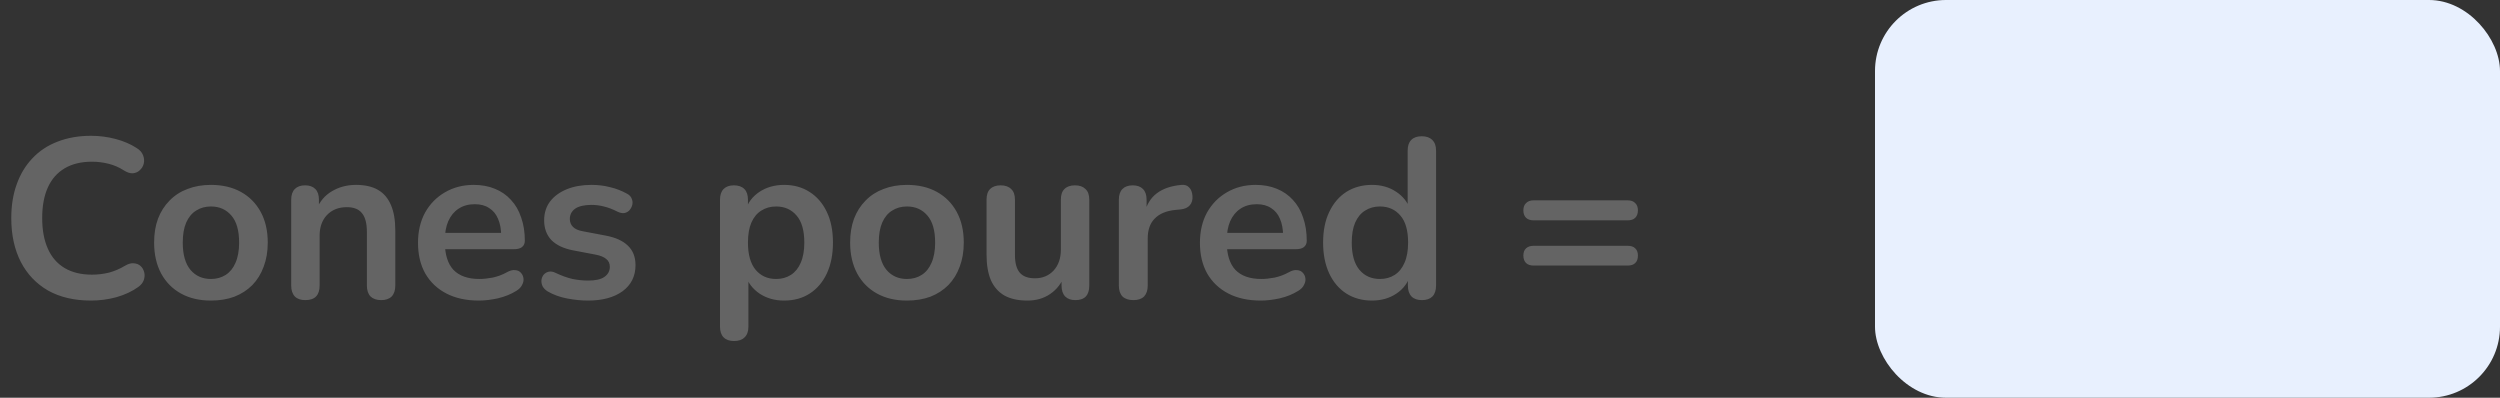 <svg width="176" height="28" viewBox="0 0 176 28" fill="none" xmlns="http://www.w3.org/2000/svg">
<rect x="0" y="0" width="176" height="28" fill="#333333" stroke="none"/>
<path d="M6.41 21.16C5.236 21.16 4.228 20.925 3.386 20.456C2.554 19.976 1.914 19.304 1.466 18.44C1.018 17.565 0.794 16.536 0.794 15.352C0.794 14.467 0.922 13.672 1.178 12.968C1.434 12.253 1.802 11.645 2.282 11.144C2.762 10.632 3.348 10.243 4.042 9.976C4.746 9.699 5.535 9.56 6.41 9.56C6.996 9.56 7.572 9.635 8.138 9.784C8.703 9.933 9.199 10.147 9.626 10.424C9.85 10.563 9.999 10.733 10.074 10.936C10.148 11.128 10.164 11.32 10.122 11.512C10.079 11.693 9.988 11.848 9.85 11.976C9.722 12.104 9.556 12.179 9.354 12.2C9.162 12.211 8.948 12.141 8.714 11.992C8.383 11.779 8.026 11.624 7.642 11.528C7.258 11.432 6.868 11.384 6.474 11.384C5.716 11.384 5.076 11.539 4.554 11.848C4.031 12.157 3.636 12.605 3.37 13.192C3.103 13.779 2.97 14.499 2.97 15.352C2.97 16.195 3.103 16.915 3.37 17.512C3.636 18.109 4.031 18.563 4.554 18.872C5.076 19.181 5.716 19.336 6.474 19.336C6.879 19.336 7.279 19.288 7.674 19.192C8.068 19.085 8.442 18.925 8.794 18.712C9.028 18.573 9.236 18.515 9.418 18.536C9.61 18.547 9.77 18.611 9.898 18.728C10.026 18.845 10.111 18.995 10.154 19.176C10.196 19.347 10.186 19.528 10.122 19.72C10.058 19.901 9.93 20.061 9.738 20.2C9.311 20.509 8.799 20.749 8.202 20.92C7.615 21.08 7.018 21.16 6.41 21.16ZM14.85 21.16C14.04 21.16 13.335 20.995 12.738 20.664C12.141 20.333 11.677 19.864 11.346 19.256C11.015 18.637 10.85 17.912 10.85 17.08C10.85 16.451 10.941 15.891 11.122 15.4C11.314 14.899 11.586 14.472 11.938 14.12C12.29 13.757 12.711 13.485 13.202 13.304C13.693 13.112 14.242 13.016 14.85 13.016C15.661 13.016 16.365 13.181 16.962 13.512C17.559 13.843 18.023 14.312 18.354 14.92C18.685 15.528 18.85 16.248 18.85 17.08C18.85 17.709 18.754 18.275 18.562 18.776C18.381 19.277 18.114 19.709 17.762 20.072C17.41 20.424 16.989 20.696 16.498 20.888C16.008 21.069 15.458 21.16 14.85 21.16ZM14.85 19.64C15.245 19.64 15.591 19.544 15.89 19.352C16.189 19.16 16.418 18.877 16.578 18.504C16.749 18.12 16.834 17.645 16.834 17.08C16.834 16.227 16.653 15.592 16.29 15.176C15.928 14.749 15.447 14.536 14.85 14.536C14.456 14.536 14.109 14.632 13.81 14.824C13.511 15.005 13.277 15.288 13.106 15.672C12.946 16.045 12.866 16.515 12.866 17.08C12.866 17.923 13.047 18.563 13.41 19C13.773 19.427 14.253 19.64 14.85 19.64ZM21.493 21.128C21.173 21.128 20.928 21.043 20.757 20.872C20.586 20.691 20.501 20.435 20.501 20.104V14.056C20.501 13.725 20.586 13.475 20.757 13.304C20.928 13.133 21.168 13.048 21.477 13.048C21.786 13.048 22.026 13.133 22.197 13.304C22.368 13.475 22.453 13.725 22.453 14.056V15.144L22.277 14.744C22.512 14.179 22.874 13.752 23.365 13.464C23.866 13.165 24.432 13.016 25.061 13.016C25.69 13.016 26.208 13.133 26.613 13.368C27.018 13.603 27.322 13.96 27.525 14.44C27.728 14.909 27.829 15.507 27.829 16.232V20.104C27.829 20.435 27.744 20.691 27.573 20.872C27.402 21.043 27.157 21.128 26.837 21.128C26.517 21.128 26.266 21.043 26.085 20.872C25.914 20.691 25.829 20.435 25.829 20.104V16.328C25.829 15.72 25.712 15.277 25.477 15C25.253 14.723 24.901 14.584 24.421 14.584C23.834 14.584 23.365 14.771 23.013 15.144C22.672 15.507 22.501 15.992 22.501 16.6V20.104C22.501 20.787 22.165 21.128 21.493 21.128ZM33.716 21.16C32.831 21.16 32.068 20.995 31.428 20.664C30.788 20.333 30.292 19.864 29.94 19.256C29.599 18.648 29.428 17.928 29.428 17.096C29.428 16.285 29.594 15.576 29.924 14.968C30.266 14.36 30.73 13.885 31.316 13.544C31.914 13.192 32.591 13.016 33.348 13.016C33.903 13.016 34.399 13.107 34.836 13.288C35.284 13.469 35.663 13.731 35.972 14.072C36.292 14.413 36.532 14.829 36.692 15.32C36.863 15.8 36.948 16.344 36.948 16.952C36.948 17.144 36.879 17.293 36.74 17.4C36.612 17.496 36.426 17.544 36.18 17.544H31.044V16.392H35.54L35.284 16.632C35.284 16.141 35.21 15.731 35.06 15.4C34.922 15.069 34.714 14.819 34.436 14.648C34.17 14.467 33.834 14.376 33.428 14.376C32.98 14.376 32.596 14.483 32.276 14.696C31.967 14.899 31.727 15.192 31.556 15.576C31.396 15.949 31.316 16.397 31.316 16.92V17.032C31.316 17.907 31.519 18.563 31.924 19C32.34 19.427 32.948 19.64 33.748 19.64C34.026 19.64 34.335 19.608 34.676 19.544C35.028 19.469 35.359 19.347 35.668 19.176C35.892 19.048 36.09 18.995 36.26 19.016C36.431 19.027 36.564 19.085 36.66 19.192C36.767 19.299 36.831 19.432 36.852 19.592C36.874 19.741 36.842 19.896 36.756 20.056C36.682 20.216 36.548 20.355 36.356 20.472C35.983 20.707 35.551 20.883 35.06 21C34.58 21.107 34.132 21.16 33.716 21.16ZM41.396 21.16C40.938 21.16 40.452 21.112 39.94 21.016C39.428 20.92 38.969 20.755 38.564 20.52C38.394 20.413 38.271 20.291 38.196 20.152C38.132 20.003 38.105 19.859 38.116 19.72C38.138 19.571 38.191 19.443 38.276 19.336C38.372 19.229 38.489 19.16 38.628 19.128C38.778 19.096 38.938 19.123 39.108 19.208C39.535 19.411 39.935 19.555 40.308 19.64C40.681 19.715 41.05 19.752 41.412 19.752C41.924 19.752 42.303 19.667 42.548 19.496C42.804 19.315 42.932 19.08 42.932 18.792C42.932 18.547 42.847 18.36 42.676 18.232C42.516 18.093 42.271 17.992 41.94 17.928L40.34 17.624C39.679 17.496 39.172 17.256 38.82 16.904C38.479 16.541 38.308 16.077 38.308 15.512C38.308 15 38.447 14.557 38.724 14.184C39.012 13.811 39.407 13.523 39.908 13.32C40.41 13.117 40.986 13.016 41.636 13.016C42.105 13.016 42.543 13.069 42.948 13.176C43.364 13.272 43.764 13.427 44.148 13.64C44.308 13.725 44.415 13.837 44.468 13.976C44.532 14.115 44.548 14.259 44.516 14.408C44.484 14.547 44.42 14.675 44.324 14.792C44.228 14.899 44.105 14.968 43.956 15C43.818 15.021 43.657 14.989 43.476 14.904C43.145 14.733 42.825 14.611 42.516 14.536C42.218 14.461 41.929 14.424 41.652 14.424C41.13 14.424 40.74 14.515 40.484 14.696C40.239 14.877 40.116 15.117 40.116 15.416C40.116 15.64 40.191 15.827 40.34 15.976C40.489 16.125 40.719 16.227 41.028 16.28L42.628 16.584C43.322 16.712 43.844 16.947 44.196 17.288C44.559 17.629 44.74 18.088 44.74 18.664C44.74 19.443 44.436 20.056 43.828 20.504C43.22 20.941 42.41 21.16 41.396 21.16ZM51.68 24.008C51.36 24.008 51.115 23.923 50.944 23.752C50.774 23.581 50.688 23.331 50.688 23V14.056C50.688 13.725 50.774 13.475 50.944 13.304C51.115 13.133 51.355 13.048 51.664 13.048C51.984 13.048 52.23 13.133 52.4 13.304C52.571 13.475 52.656 13.725 52.656 14.056V15.304L52.48 14.824C52.64 14.28 52.966 13.843 53.456 13.512C53.958 13.181 54.539 13.016 55.2 13.016C55.883 13.016 56.48 13.181 56.992 13.512C57.515 13.843 57.92 14.312 58.208 14.92C58.496 15.517 58.64 16.237 58.64 17.08C58.64 17.912 58.496 18.637 58.208 19.256C57.92 19.864 57.52 20.333 57.008 20.664C56.496 20.995 55.894 21.16 55.2 21.16C54.55 21.16 53.979 21 53.488 20.68C52.998 20.349 52.667 19.923 52.496 19.4H52.688V23C52.688 23.331 52.598 23.581 52.416 23.752C52.246 23.923 52 24.008 51.68 24.008ZM54.64 19.64C55.035 19.64 55.382 19.544 55.68 19.352C55.979 19.16 56.208 18.877 56.368 18.504C56.539 18.12 56.624 17.645 56.624 17.08C56.624 16.227 56.443 15.592 56.08 15.176C55.718 14.749 55.238 14.536 54.64 14.536C54.246 14.536 53.899 14.632 53.6 14.824C53.302 15.005 53.067 15.288 52.896 15.672C52.736 16.045 52.656 16.515 52.656 17.08C52.656 17.923 52.838 18.563 53.2 19C53.563 19.427 54.043 19.64 54.64 19.64ZM63.85 21.16C63.039 21.16 62.336 20.995 61.738 20.664C61.141 20.333 60.677 19.864 60.346 19.256C60.016 18.637 59.85 17.912 59.85 17.08C59.85 16.451 59.941 15.891 60.122 15.4C60.314 14.899 60.586 14.472 60.938 14.12C61.29 13.757 61.712 13.485 62.202 13.304C62.693 13.112 63.242 13.016 63.85 13.016C64.661 13.016 65.365 13.181 65.962 13.512C66.559 13.843 67.023 14.312 67.354 14.92C67.685 15.528 67.85 16.248 67.85 17.08C67.85 17.709 67.754 18.275 67.562 18.776C67.381 19.277 67.114 19.709 66.762 20.072C66.41 20.424 65.989 20.696 65.498 20.888C65.007 21.069 64.458 21.16 63.85 21.16ZM63.85 19.64C64.245 19.64 64.591 19.544 64.89 19.352C65.189 19.16 65.418 18.877 65.578 18.504C65.749 18.12 65.834 17.645 65.834 17.08C65.834 16.227 65.653 15.592 65.29 15.176C64.927 14.749 64.448 14.536 63.85 14.536C63.456 14.536 63.109 14.632 62.81 14.824C62.511 15.005 62.277 15.288 62.106 15.672C61.946 16.045 61.866 16.515 61.866 17.08C61.866 17.923 62.047 18.563 62.41 19C62.773 19.427 63.253 19.64 63.85 19.64ZM72.333 21.16C71.682 21.16 71.144 21.043 70.717 20.808C70.29 20.563 69.97 20.2 69.757 19.72C69.554 19.24 69.453 18.643 69.453 17.928V14.056C69.453 13.715 69.538 13.464 69.709 13.304C69.88 13.133 70.125 13.048 70.445 13.048C70.765 13.048 71.01 13.133 71.181 13.304C71.362 13.464 71.453 13.715 71.453 14.056V17.96C71.453 18.515 71.565 18.925 71.789 19.192C72.013 19.459 72.37 19.592 72.861 19.592C73.394 19.592 73.832 19.411 74.173 19.048C74.514 18.675 74.685 18.184 74.685 17.576V14.056C74.685 13.715 74.77 13.464 74.941 13.304C75.112 13.133 75.357 13.048 75.677 13.048C75.997 13.048 76.242 13.133 76.413 13.304C76.594 13.464 76.685 13.715 76.685 14.056V20.104C76.685 20.787 76.36 21.128 75.709 21.128C75.4 21.128 75.16 21.043 74.989 20.872C74.818 20.691 74.733 20.435 74.733 20.104V18.888L74.957 19.368C74.733 19.944 74.392 20.387 73.933 20.696C73.485 21.005 72.952 21.16 72.333 21.16ZM79.791 21.128C79.46 21.128 79.204 21.043 79.023 20.872C78.852 20.691 78.767 20.435 78.767 20.104V14.056C78.767 13.725 78.852 13.475 79.023 13.304C79.193 13.133 79.433 13.048 79.743 13.048C80.052 13.048 80.292 13.133 80.463 13.304C80.633 13.475 80.719 13.725 80.719 14.056V15.064H80.559C80.708 14.424 81.001 13.939 81.439 13.608C81.876 13.277 82.457 13.08 83.183 13.016C83.407 12.995 83.583 13.053 83.711 13.192C83.849 13.32 83.929 13.523 83.951 13.8C83.972 14.067 83.908 14.285 83.759 14.456C83.62 14.616 83.407 14.712 83.119 14.744L82.767 14.776C82.116 14.84 81.625 15.043 81.295 15.384C80.964 15.715 80.799 16.184 80.799 16.792V20.104C80.799 20.435 80.713 20.691 80.543 20.872C80.372 21.043 80.121 21.128 79.791 21.128ZM88.763 21.16C87.878 21.16 87.115 20.995 86.475 20.664C85.835 20.333 85.339 19.864 84.987 19.256C84.646 18.648 84.475 17.928 84.475 17.096C84.475 16.285 84.641 15.576 84.971 14.968C85.312 14.36 85.776 13.885 86.363 13.544C86.96 13.192 87.638 13.016 88.395 13.016C88.95 13.016 89.446 13.107 89.883 13.288C90.331 13.469 90.71 13.731 91.019 14.072C91.339 14.413 91.579 14.829 91.739 15.32C91.91 15.8 91.995 16.344 91.995 16.952C91.995 17.144 91.926 17.293 91.787 17.4C91.659 17.496 91.472 17.544 91.227 17.544H86.091V16.392H90.587L90.331 16.632C90.331 16.141 90.257 15.731 90.107 15.4C89.969 15.069 89.76 14.819 89.483 14.648C89.216 14.467 88.88 14.376 88.475 14.376C88.027 14.376 87.643 14.483 87.323 14.696C87.014 14.899 86.774 15.192 86.603 15.576C86.443 15.949 86.363 16.397 86.363 16.92V17.032C86.363 17.907 86.566 18.563 86.971 19C87.387 19.427 87.995 19.64 88.795 19.64C89.073 19.64 89.382 19.608 89.723 19.544C90.075 19.469 90.406 19.347 90.715 19.176C90.939 19.048 91.136 18.995 91.307 19.016C91.478 19.027 91.611 19.085 91.707 19.192C91.814 19.299 91.878 19.432 91.899 19.592C91.921 19.741 91.888 19.896 91.803 20.056C91.728 20.216 91.595 20.355 91.403 20.472C91.03 20.707 90.598 20.883 90.107 21C89.627 21.107 89.179 21.16 88.763 21.16ZM96.587 21.16C95.904 21.16 95.302 20.995 94.779 20.664C94.267 20.333 93.867 19.864 93.579 19.256C93.291 18.637 93.147 17.912 93.147 17.08C93.147 16.237 93.291 15.517 93.579 14.92C93.867 14.312 94.267 13.843 94.779 13.512C95.302 13.181 95.904 13.016 96.587 13.016C97.238 13.016 97.803 13.176 98.283 13.496C98.774 13.816 99.104 14.237 99.275 14.76H99.099V10.6C99.099 10.269 99.184 10.019 99.355 9.848C99.526 9.677 99.771 9.592 100.091 9.592C100.411 9.592 100.656 9.677 100.827 9.848C101.008 10.019 101.099 10.269 101.099 10.6V20.104C101.099 20.435 101.014 20.691 100.843 20.872C100.672 21.043 100.427 21.128 100.107 21.128C99.787 21.128 99.542 21.043 99.371 20.872C99.2 20.691 99.115 20.435 99.115 20.104V18.856L99.291 19.336C99.131 19.891 98.806 20.333 98.315 20.664C97.824 20.995 97.248 21.16 96.587 21.16ZM97.147 19.64C97.542 19.64 97.888 19.544 98.187 19.352C98.486 19.16 98.715 18.877 98.875 18.504C99.046 18.12 99.131 17.645 99.131 17.08C99.131 16.227 98.95 15.592 98.587 15.176C98.224 14.749 97.744 14.536 97.147 14.536C96.752 14.536 96.406 14.632 96.107 14.824C95.808 15.005 95.574 15.288 95.403 15.672C95.243 16.045 95.163 16.515 95.163 17.08C95.163 17.923 95.344 18.563 95.707 19C96.07 19.427 96.55 19.64 97.147 19.64ZM107.965 15.512C107.741 15.512 107.565 15.453 107.437 15.336C107.309 15.208 107.245 15.032 107.245 14.808C107.245 14.584 107.309 14.413 107.437 14.296C107.565 14.168 107.741 14.104 107.965 14.104H114.589C114.823 14.104 114.999 14.168 115.117 14.296C115.245 14.413 115.309 14.584 115.309 14.808C115.309 15.032 115.245 15.208 115.117 15.336C114.999 15.453 114.823 15.512 114.589 15.512H107.965ZM107.965 18.696C107.741 18.696 107.565 18.637 107.437 18.52C107.309 18.392 107.245 18.216 107.245 17.992C107.245 17.768 107.309 17.597 107.437 17.48C107.565 17.363 107.741 17.304 107.965 17.304H114.589C114.823 17.304 114.999 17.363 115.117 17.48C115.245 17.597 115.309 17.768 115.309 17.992C115.309 18.227 115.245 18.403 115.117 18.52C114.999 18.637 114.823 18.696 114.589 18.696H107.965Z" fill="#646464"/>
<rect x="132" width="44" height="28" rx="5" fill="#E8F0FE"/>
</svg>
